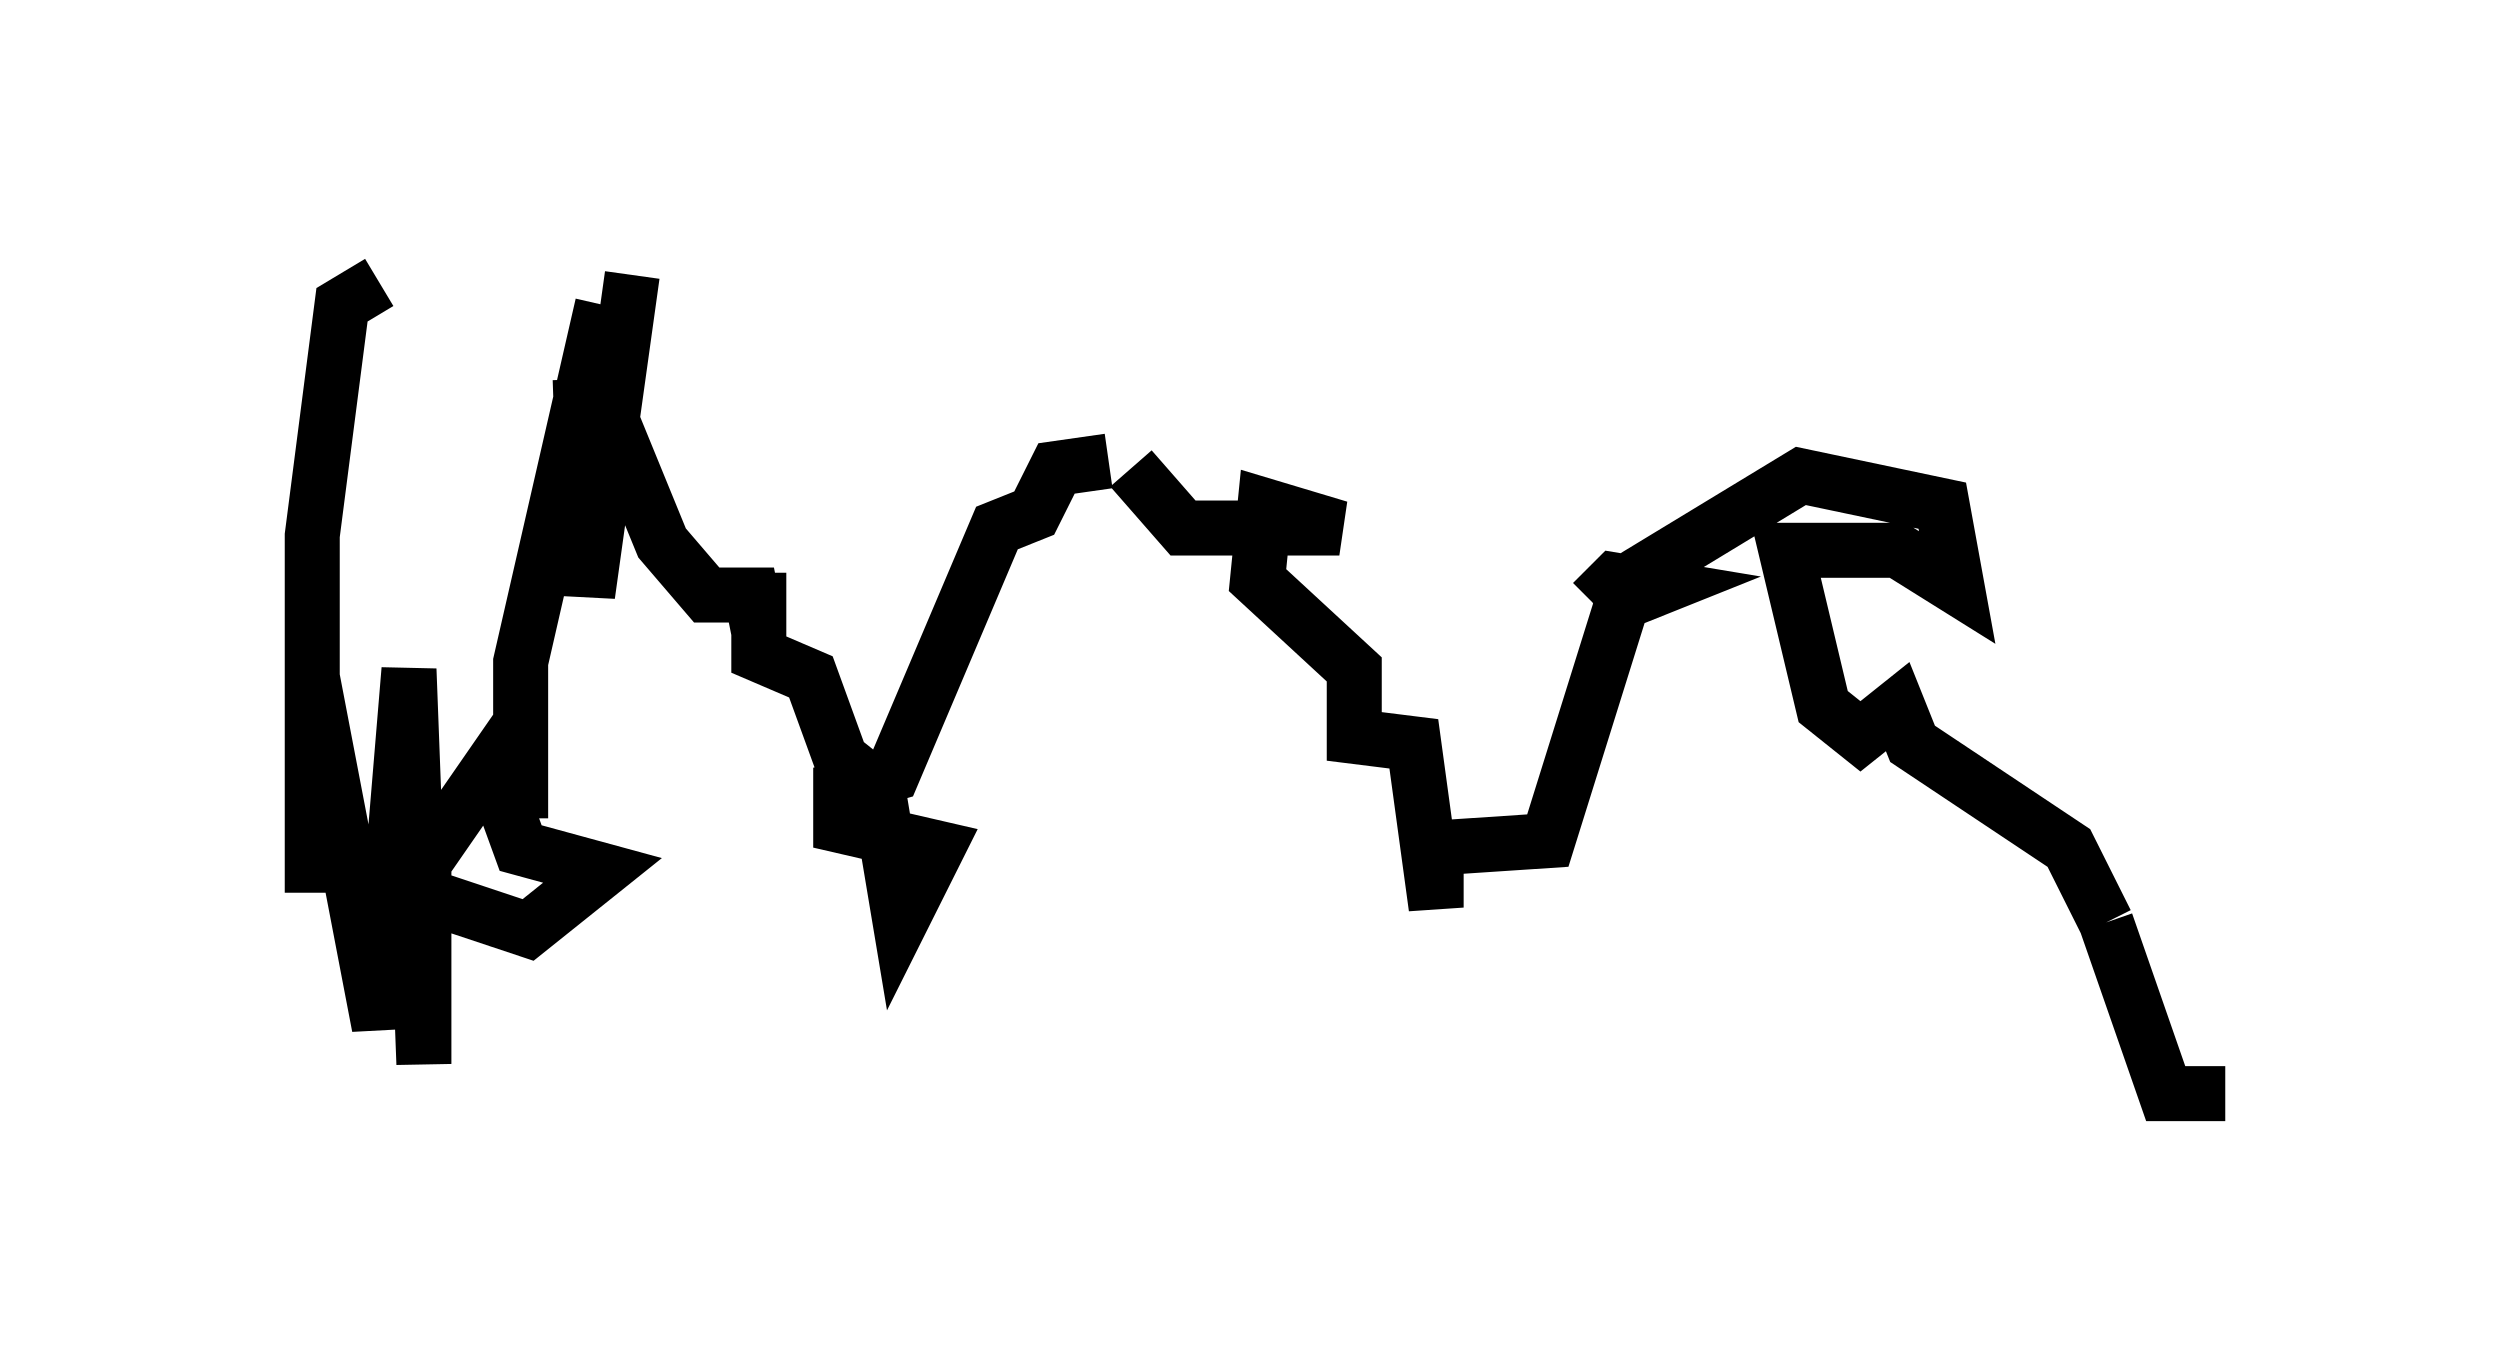 <?xml version="1.0" encoding="utf-8" ?>
<svg baseProfile="full" height="24.885" version="1.1" width="45.453" xmlns="http://www.w3.org/2000/svg" xmlns:ev="http://www.w3.org/2001/xml-events" xmlns:xlink="http://www.w3.org/1999/xlink"><defs /><rect fill="white" height="24.885" width="45.453" x="0" y="0" /><path d="M5, 16.231 m0.677, -3.924 l1.218, 6.36 0.541, -6.495 l0.271, 7.172 0.0, -3.654 l1.218, -1.759 0.541, 1.488 l1.488, 0.406 -1.353, 1.083 l-2.03, -0.677 m-1.894, 0.0 l0.0, -6.495 0.541, -4.195 l0.677, -0.406 m2.571, 9.743 l0.0, -2.842 1.488, -6.495 m0.541, -0.541 l-0.812, 5.819 -0.135, -3.924 m0.271, 0.0 l1.218, 2.977 0.812, 0.947 l0.812, 0.0 0.135, 0.677 l0.0, -1.083 0.0, 1.488 l0.947, 0.406 0.541, 1.488 l0.677, 0.541 0.406, 2.436 l0.677, -1.353 -1.759, -0.406 l0.0, -0.677 0.947, -0.271 l1.894, -4.465 0.677, -0.271 l0.406, -0.812 0.947, -0.135 m0.406, 0.135 l0.947, 1.083 2.842, 0.0 l-1.353, -0.406 -0.135, 1.353 l1.759, 1.624 0.0, 1.218 l1.083, 0.135 0.406, 2.977 l0.0, -1.083 2.03, -0.135 l1.353, -4.33 0.677, -0.271 l-0.812, -0.135 -0.406, 0.406 m0.0, 0.0 l3.789, -2.3 2.571, 0.541 l0.271, 1.488 -1.083, -0.677 l-2.03, 0.0 0.677, 2.842 l0.677, 0.541 0.677, -0.541 l0.271, 0.677 2.842, 1.894 l0.677, 1.353 m0.0, 0.0 l1.083, 3.112 1.083, 0.0 " fill="none" stroke="black" stroke-width="1" /></svg>
